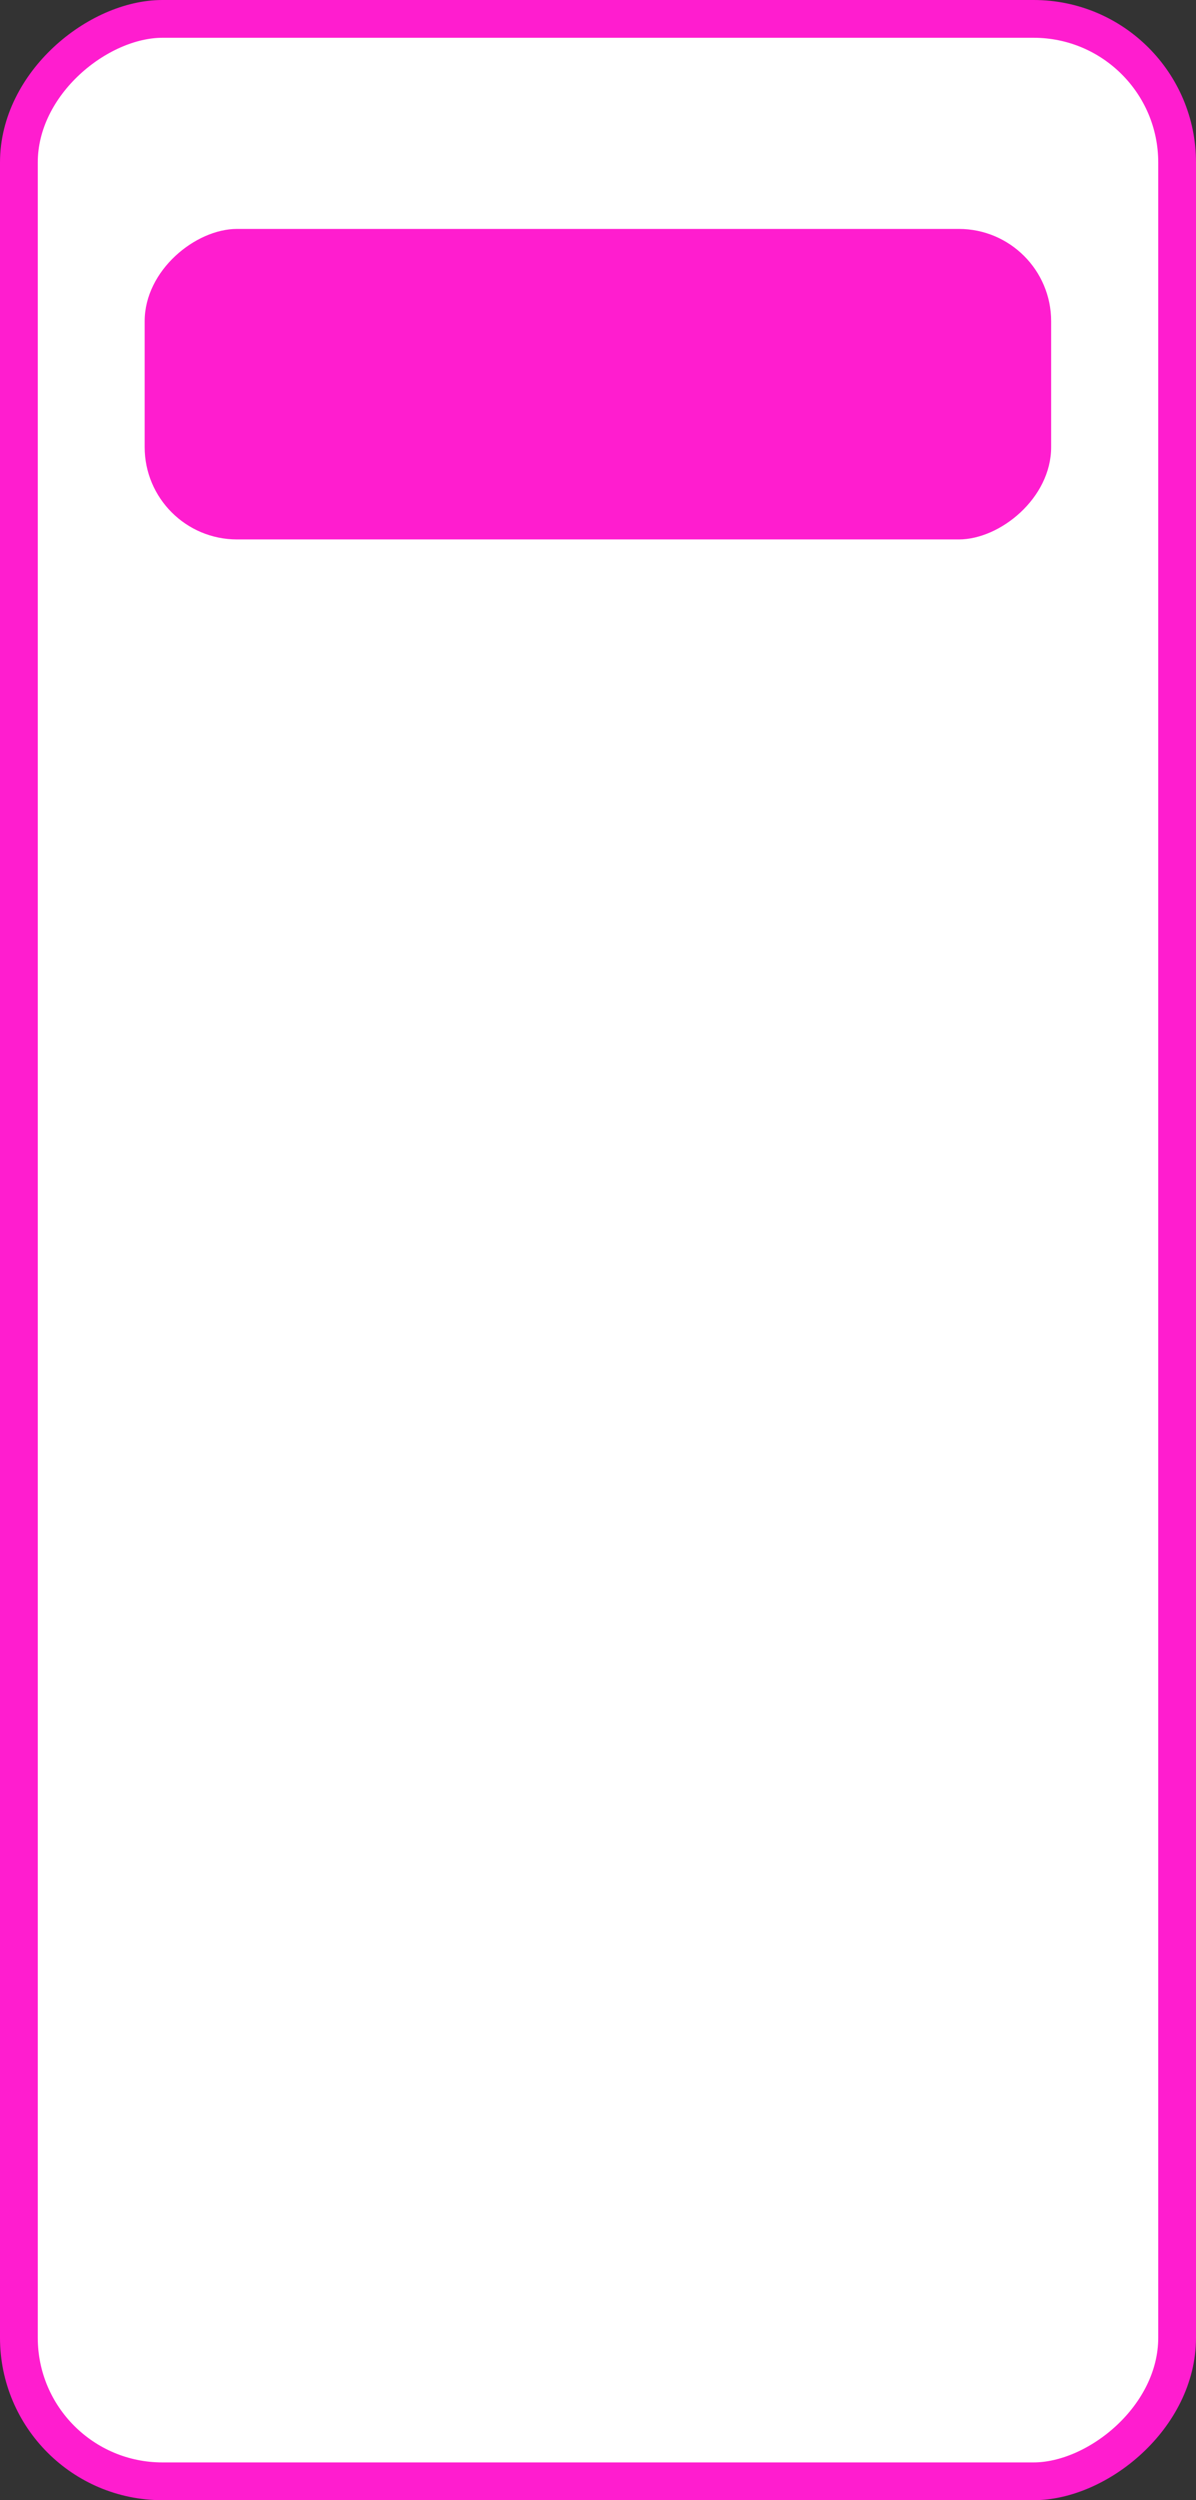 <svg xmlns="http://www.w3.org/2000/svg" viewBox="0 0 63.33 132.37"><rect x="0" y="0" width="63.33" height="132.37" fill="#333333" stroke="none"/><g id="Layer_2" data-name="Layer 2"><g id="Layer_1-2" data-name="Layer 1"><rect x="-33.52" y="35.52" width="130.37" height="61.33" rx="7.6" transform="translate(-34.52 97.85) rotate(-90)" fill="#fff" stroke="#ff1dcf" stroke-miterlimit="10" stroke-width="2"/><rect x="23.44" y="-3.67" width="16.44" height="48" rx="4.89" transform="translate(11.33 52) rotate(-90)" fill="#ff1dcf"/></g></g></svg>